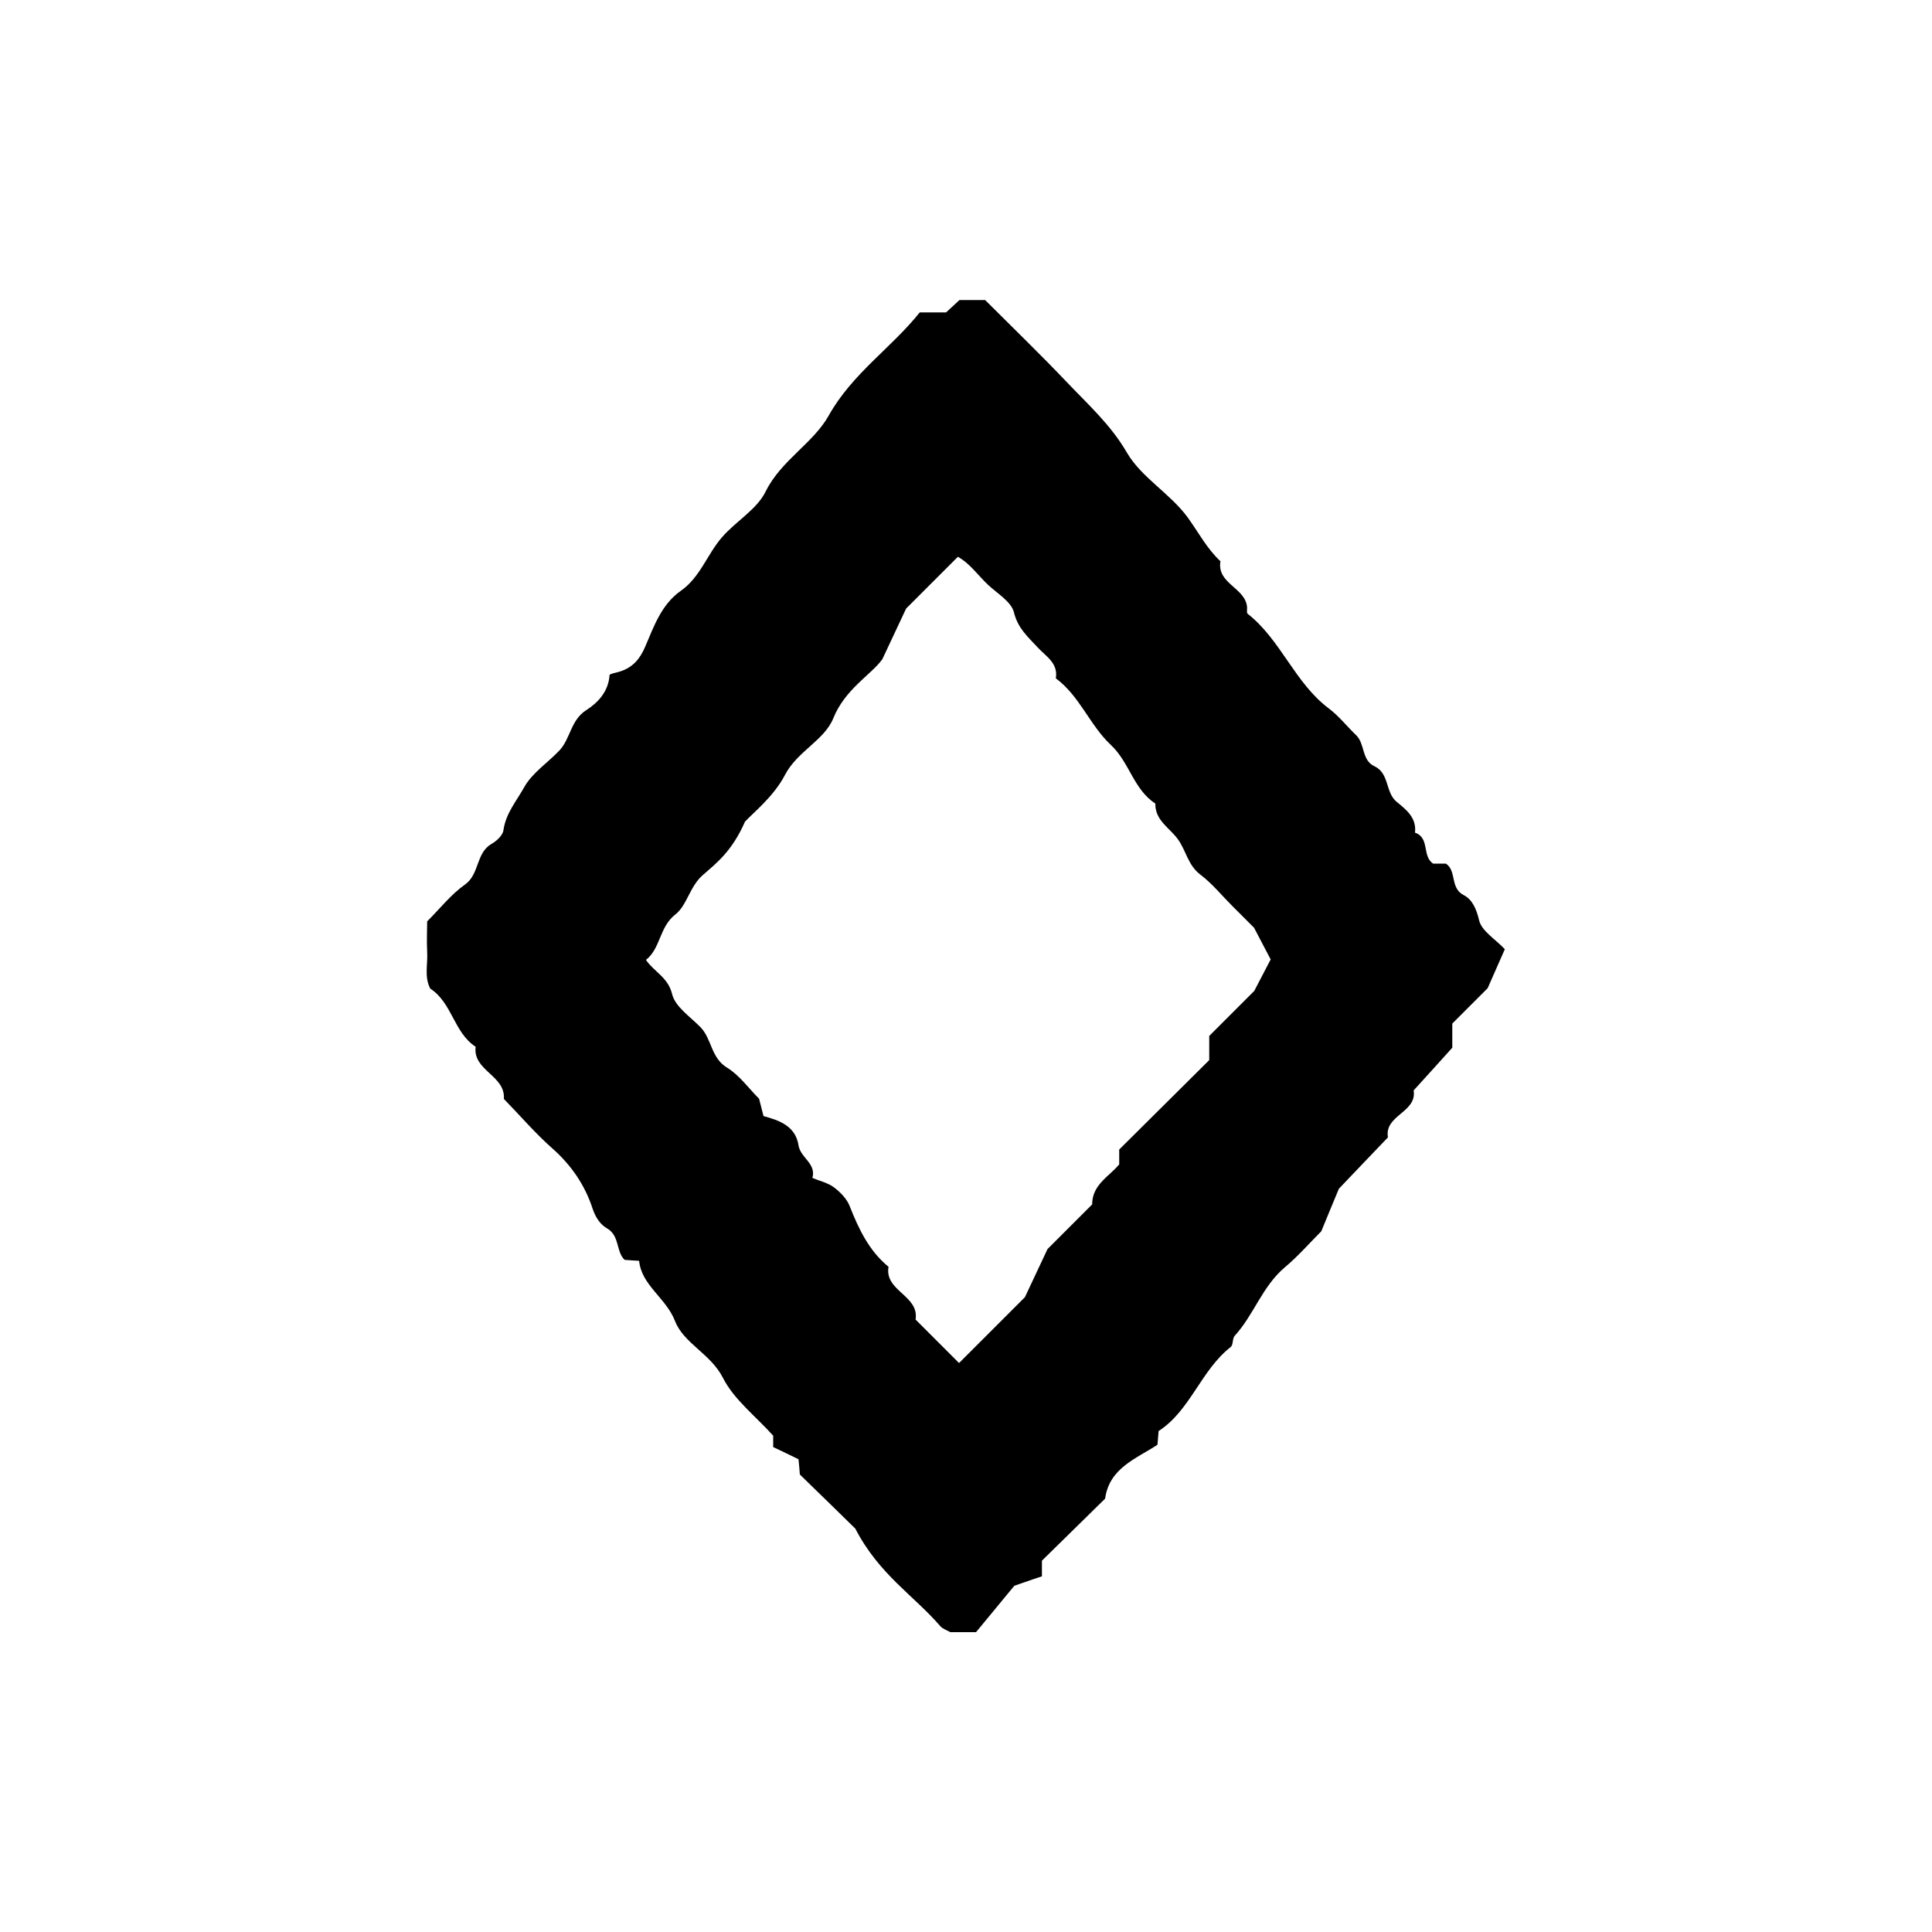 <?xml version="1.0" encoding="UTF-8"?>
<svg id="Ebene_1" data-name="Ebene 1" xmlns="http://www.w3.org/2000/svg" width="100" height="100" viewBox="0 0 100 100">
  <path d="M47.61,16.17h1.36c.25-.23,.48-.45,.69-.64h1.33c1.42,1.42,2.85,2.8,4.22,4.24,1.1,1.16,2.28,2.21,3.12,3.66,.75,1.29,2.25,2.12,3.15,3.36,.55,.76,.99,1.61,1.69,2.26-.2,1.18,1.33,1.37,1.38,2.41,0,.11-.03,.27,.03,.31,1.72,1.35,2.43,3.57,4.2,4.9,.52,.39,.94,.93,1.42,1.39,.46,.45,.27,1.29,.94,1.6,.79,.37,.55,1.36,1.16,1.85,.49,.4,1.03,.82,.94,1.59,.78,.26,.35,1.22,.94,1.6,.22,0,.44,0,.66,0,.57,.38,.2,1.26,.92,1.63,.45,.23,.66,.72,.8,1.31,.13,.55,.83,.96,1.33,1.49-.29,.65-.57,1.3-.89,2.02-.57,.57-1.19,1.19-1.83,1.83v1.25c-.69,.76-1.34,1.49-2,2.21,.18,1.15-1.53,1.27-1.33,2.43-.83,.87-1.67,1.74-2.54,2.66-.29,.69-.6,1.45-.91,2.2-.62,.62-1.21,1.3-1.88,1.86-1.17,.98-1.61,2.47-2.61,3.56-.12,.14-.06,.46-.2,.57-1.55,1.22-2.09,3.29-3.73,4.35-.02,.28-.04,.5-.06,.71-1.11,.73-2.49,1.2-2.71,2.79-1.1,1.08-2.2,2.16-3.27,3.21v.81c-.28,.09-.57,.19-1.43,.49-.47,.57-1.3,1.58-1.98,2.4-.67,0-1,0-1.33,0-.18-.1-.4-.17-.53-.32-1.33-1.55-3.16-2.66-4.39-5.04-.7-.69-1.8-1.76-2.87-2.8-.02-.29-.04-.5-.07-.79-.41-.2-.86-.42-1.31-.63v-.59c-.92-1.02-2.03-1.87-2.6-2.99-.63-1.25-2.03-1.78-2.48-2.94-.47-1.21-1.73-1.84-1.86-3.12-.31-.02-.53-.03-.75-.05-.46-.44-.24-1.24-.91-1.63-.33-.19-.58-.53-.74-1-.39-1.21-1.09-2.25-2.07-3.12-.9-.79-1.69-1.72-2.53-2.58,.09-1.22-1.62-1.46-1.46-2.7-1.13-.73-1.21-2.27-2.35-3.01-.32-.61-.12-1.27-.16-1.91-.03-.54,0-1.09,0-1.57,.68-.68,1.24-1.4,1.95-1.9,.77-.54,.56-1.63,1.38-2.11,.27-.15,.59-.45,.62-.72,.12-.86,.68-1.51,1.07-2.21,.41-.74,1.21-1.26,1.82-1.9,.58-.61,.58-1.57,1.39-2.09,.61-.39,1.15-.96,1.21-1.81,0-.08,.36-.13,.56-.2,.65-.21,1.02-.65,1.29-1.29,.45-1.05,.84-2.18,1.84-2.88,1-.7,1.36-1.88,2.12-2.76,.72-.84,1.81-1.44,2.27-2.38,.8-1.62,2.46-2.49,3.27-3.94,1.21-2.16,3.23-3.49,4.69-5.31Zm-14.17,33.52c.41,.61,1.14,.89,1.35,1.77,.16,.65,.93,1.16,1.46,1.7,.6,.61,.54,1.59,1.38,2.1,.64,.39,1.11,1.06,1.66,1.61,.08,.3,.15,.6,.23,.9,.84,.22,1.66,.53,1.81,1.51,.1,.65,.93,.94,.72,1.69,.38,.16,.8,.25,1.12,.49,.33,.25,.67,.6,.81,.97,.47,1.19,1,2.31,2.01,3.14-.22,1.26,1.6,1.48,1.4,2.73,.75,.75,1.5,1.5,2.25,2.25,1.27-1.27,2.44-2.44,3.41-3.41,.42-.89,.72-1.53,1.17-2.49,.59-.59,1.45-1.45,2.31-2.31,0-1.02,.86-1.43,1.4-2.07v-.77c1.51-1.5,3.07-3.05,4.66-4.63v-1.25c.88-.88,1.74-1.74,2.33-2.33,.4-.77,.64-1.22,.85-1.63-.21-.4-.45-.86-.86-1.64-.19-.19-.66-.66-1.13-1.13-.55-.55-1.04-1.16-1.65-1.62-.65-.49-.74-1.26-1.17-1.84-.43-.59-1.18-.97-1.16-1.84-1.13-.73-1.34-2.14-2.31-3.04-1.08-1.01-1.6-2.52-2.84-3.44,.13-.79-.51-1.13-.94-1.6-.5-.54-1.03-.99-1.23-1.82-.14-.55-.86-.97-1.34-1.42-.52-.49-.93-1.1-1.56-1.45-1.01,1.01-1.95,1.95-2.68,2.68-.42,.89-.72,1.53-1.23,2.62-.57,.8-1.93,1.54-2.54,3.06-.47,1.15-1.86,1.7-2.5,2.93-.58,1.12-1.67,1.98-2.07,2.42-.67,1.53-1.48,2.15-2.18,2.76-.68,.59-.82,1.57-1.42,2.04-.84,.65-.76,1.75-1.52,2.35Z"/>
</svg>